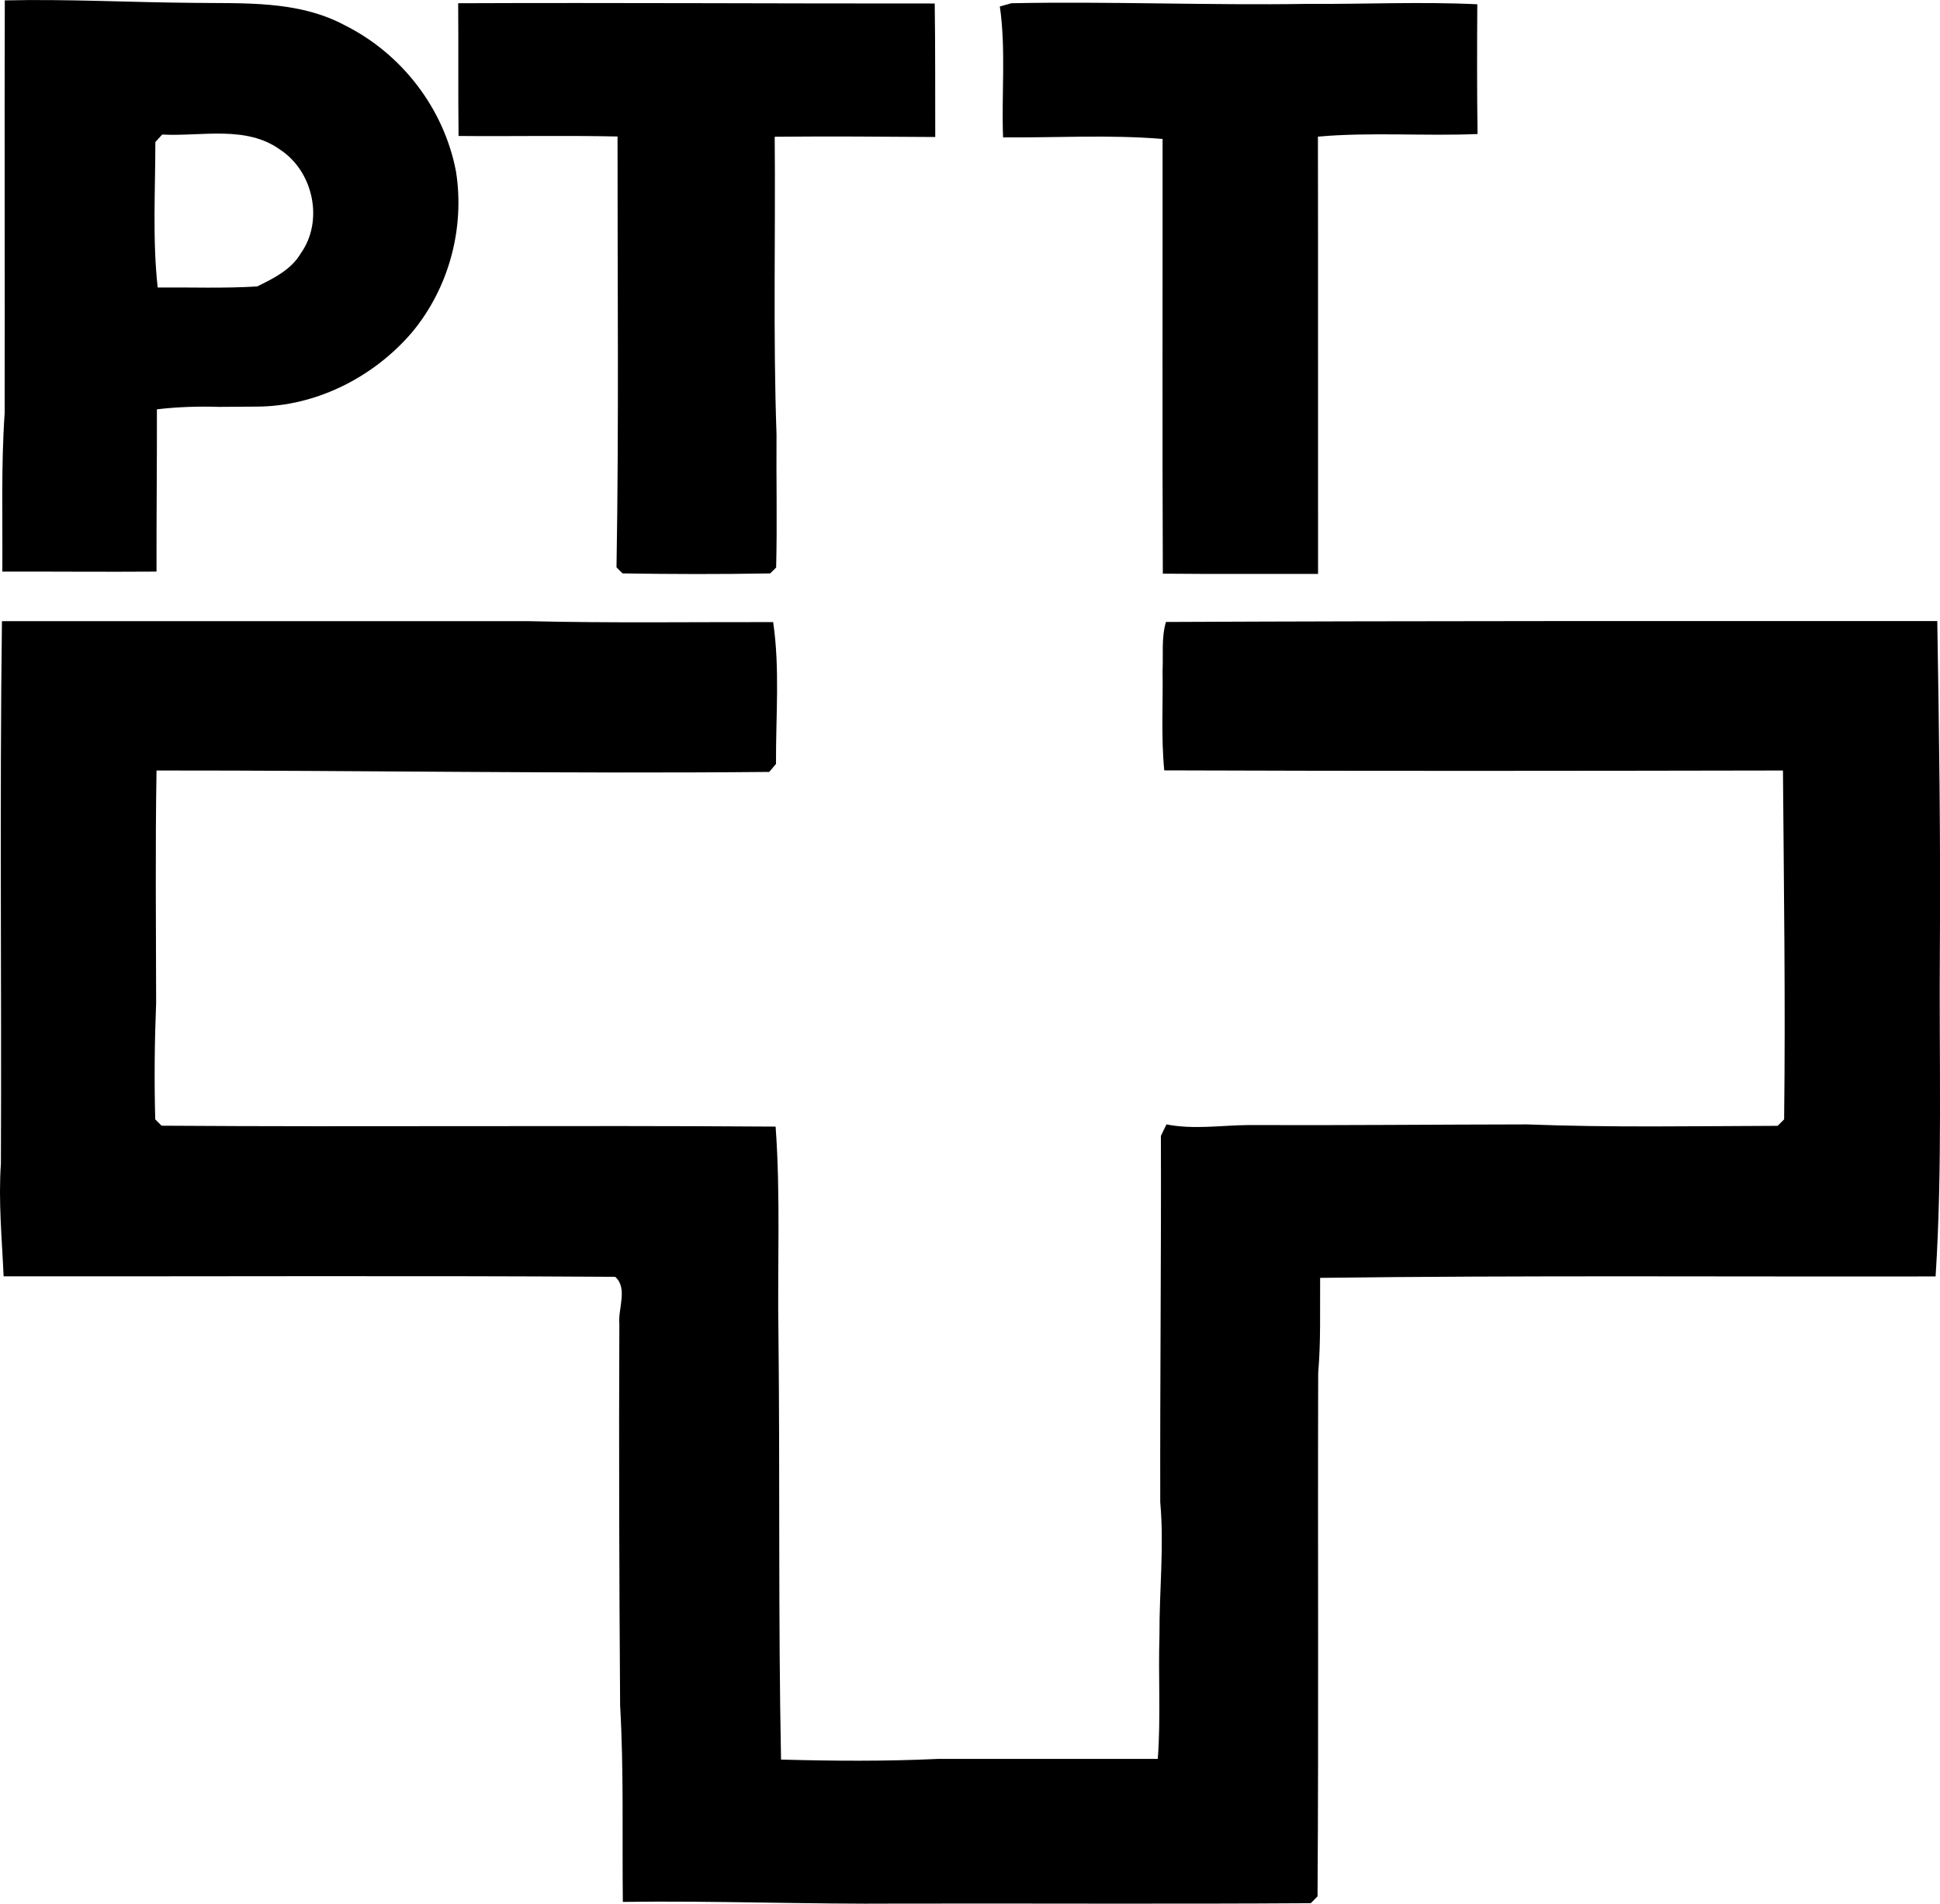 <?xml version="1.0" encoding="iso-8859-1"?>
<!-- Generator: Adobe Illustrator 21.0.2, SVG Export Plug-In . SVG Version: 6.00 Build 0)  -->
<svg version="1.1" xmlns="http://www.w3.org/2000/svg" xmlns:xlink="http://www.w3.org/1999/xlink" x="0px" y="0px"
	 viewBox="0 0 14.985 14.701" style="enable-background:new 0 0 14.985 14.701;" xml:space="preserve">
<g id="PTT_x5F_Swiss_x5F_Post">
	<path d="M0.037,0.003C0.52-0.008,1.002,0.018,1.485,0.022c0.397,0.006,0.814-0.021,1.176,0.172c0.442,0.22,0.768,0.643,0.861,1.129
		c0.07,0.44-0.055,0.902-0.34,1.244c-0.296,0.346-0.741,0.572-1.2,0.573C1.886,3.141,1.789,3.141,1.692,3.142
		c-0.16-0.005-0.321,0-0.48,0.019c0.001,0.418-0.004,0.835-0.003,1.253c-0.397,0.003-0.794-0.001-1.191,0
		c0.003-0.408-0.01-0.817,0.018-1.224C0.038,2.127,0.034,1.065,0.037,0.003z M1.253,1.039C1.24,1.053,1.213,1.082,1.2,1.097
		c0,0.374-0.023,0.751,0.018,1.123C1.474,2.218,1.73,2.228,1.986,2.212C2.113,2.15,2.249,2.083,2.323,1.957
		c0.179-0.251,0.098-0.63-0.156-0.799C1.902,0.965,1.558,1.055,1.253,1.039z"/>
	<path d="M3.539,0.025C4.766,0.02,5.993,0.028,7.22,0.027c0.005,0.344,0.003,0.687,0.004,1.031C6.811,1.055,6.398,1.052,5.984,1.056
		c0.007,0.766-0.013,1.533,0.014,2.298C5.995,3.697,6.004,4.04,5.995,4.383C5.984,4.394,5.96,4.417,5.949,4.428
		c-0.38,0.007-0.76,0.006-1.14,0C4.797,4.417,4.774,4.393,4.762,4.381C4.781,3.273,4.769,2.163,4.77,1.054
		c-0.41-0.009-0.819,0-1.228-0.004C3.538,0.708,3.542,0.366,3.539,0.025z"/>
	<path d="M7.723,0.05c0.022-0.006,0.067-0.019,0.089-0.025C8.574,0.01,9.336,0.042,10.098,0.03c0.438,0.003,0.876-0.018,1.313,0.003
		c-0.002,0.334-0.003,0.668,0.002,1.002c-0.411,0.017-0.824-0.016-1.233,0.02c0.002,1.126,0,2.251,0.001,3.377
		c-0.4-0.001-0.799,0.002-1.199-0.002C8.977,3.311,8.981,2.192,8.98,1.073C8.571,1.039,8.159,1.064,7.748,1.061
		C7.735,0.724,7.771,0.384,7.723,0.05z"/>
	<path d="M0.007,8.986c0.006-1.397-0.01-2.793,0.008-4.189c1.359,0,2.717,0,4.076,0c0.627,0.015,1.254,0.006,1.881,0.007
		c0.053,0.36,0.02,0.731,0.022,1.095C5.981,5.914,5.955,5.945,5.942,5.961C4.364,5.976,2.787,5.949,1.209,5.95
		c-0.01,0.598-0.004,1.196-0.003,1.794c-0.012,0.3-0.015,0.6-0.007,0.9c0.012,0.012,0.037,0.037,0.049,0.049
		C2.829,8.704,4.41,8.689,5.991,8.7C6.03,9.236,6.004,9.773,6.013,10.31c0.012,1.092-0.002,2.186,0.02,3.278
		c0.402,0.011,0.806,0.014,1.208-0.005c0.567,0,1.135,0,1.702,0c0.024-0.317,0.003-0.635,0.013-0.952
		c-0.002-0.344,0.037-0.688,0.006-1.031C8.96,10.657,8.97,9.714,8.967,8.772C8.978,8.75,8.999,8.705,9.01,8.683
		c0.21,0.041,0.422,0.007,0.633,0.005c0.718,0.003,1.435-0.004,2.153-0.005c0.644,0.025,1.29,0.013,1.935,0.011
		c0.012-0.012,0.037-0.037,0.05-0.05c0.011-0.898-0.002-1.796-0.009-2.694c-1.593,0.003-3.186,0.005-4.779-0.001
		C8.968,5.693,8.984,5.435,8.98,5.178c0.006-0.125-0.01-0.253,0.026-0.375c1.986-0.009,3.972-0.007,5.958-0.007
		c0.014,0.845,0.026,1.689,0.02,2.534c-0.007,0.842,0.021,1.686-0.033,2.527c-1.585,0.003-3.17-0.009-4.754,0.011
		c-0.002,0.245,0.006,0.49-0.015,0.734c-0.004,1.347,0.004,2.695-0.005,4.042c-0.013,0.014-0.04,0.04-0.052,0.053
		c-1.058,0.007-2.116,0.001-3.175,0.003c-0.713,0.006-1.425-0.023-2.139-0.013c-0.006-0.506,0.008-1.012-0.021-1.517
		c-0.007-0.982-0.01-1.965-0.006-2.947C4.773,10.106,4.851,9.948,4.752,9.86c-1.574-0.01-3.149-0.002-4.724-0.004
		C0.015,9.567-0.013,9.276,0.007,8.986z"/>
</g>
<g id="Layer_1">
</g>
</svg>
